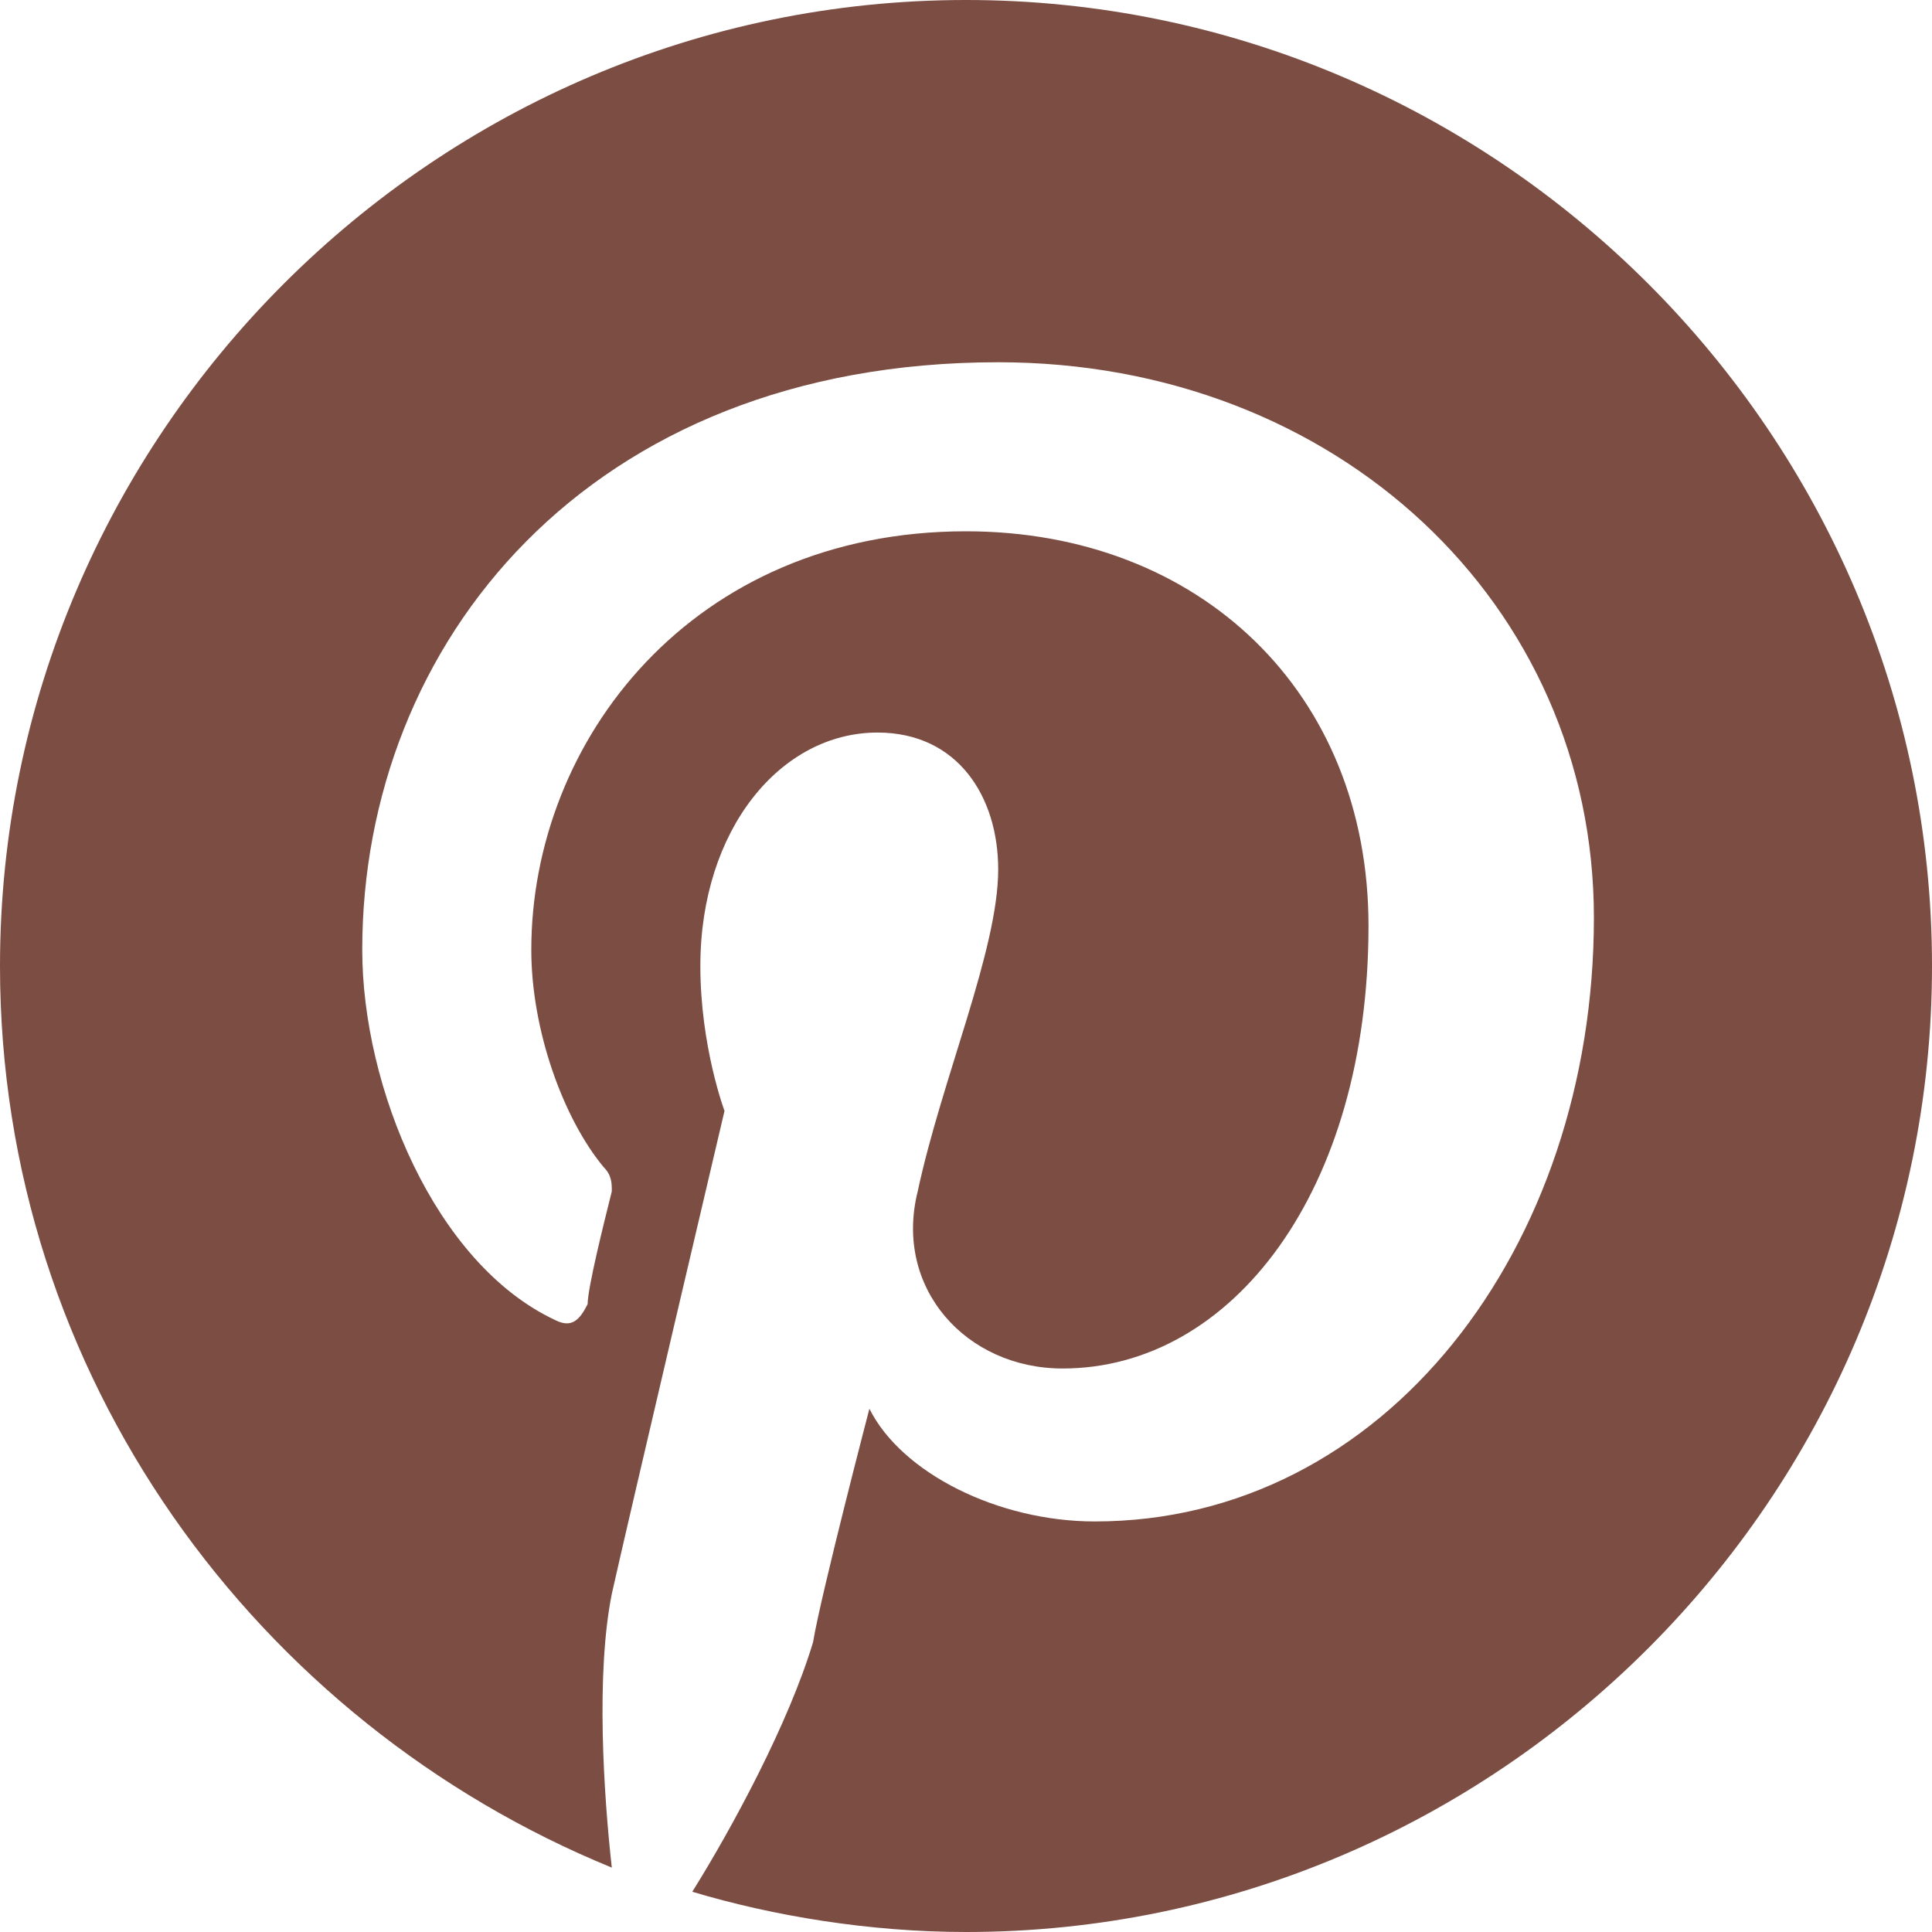<svg width="24" height="24" viewBox="0 0 24 24" fill="none" xmlns="http://www.w3.org/2000/svg">
<g clip-path="url(#clip0_94_915)">
<path d="M12 0C5.4 0 0 5.4 0 12C0 17.1 3.2 21.4 7.6 23.2C7.5 22.3 7.4 20.8 7.6 19.8C7.8 18.9 9 13.8 9 13.8C9 13.8 8.7 13 8.7 12C8.7 10.3 9.7 9.1 10.9 9.1C11.9 9.1 12.4 9.9 12.4 10.8C12.4 11.8 11.7 13.4 11.4 14.8C11.1 16 12 17 13.2 17C15.3 17 17 14.8 17 11.5C17 8.6 14.9 6.6 12 6.6C8.6 6.6 6.6 9.2 6.6 11.8C6.6 12.8 7 13.9 7.5 14.5C7.6 14.6 7.6 14.7 7.6 14.8C7.5 15.2 7.3 16 7.3 16.2C7.2 16.4 7.1 16.5 6.9 16.4C5.4 15.7 4.5 13.5 4.5 11.8C4.5 8 7.3 4.5 12.4 4.5C16.6 4.5 19.8 7.5 19.8 11.4C19.8 15.5 17.2 18.9 13.6 18.9C12.4 18.9 11.2 18.3 10.8 17.5C10.8 17.5 10.2 19.8 10.1 20.4C9.8 21.4 9.1 22.7 8.6 23.5C9.6 23.8 10.8 24 12 24C18.6 24 24 18.6 24 12C24 5.4 18.6 0 12 0Z" fill="#7C4D42"/>
</g>
<defs>
<clipPath id="clip0_94_915">
<rect width="24" height="24" fill="white"/>
</clipPath>
</defs>
</svg>
